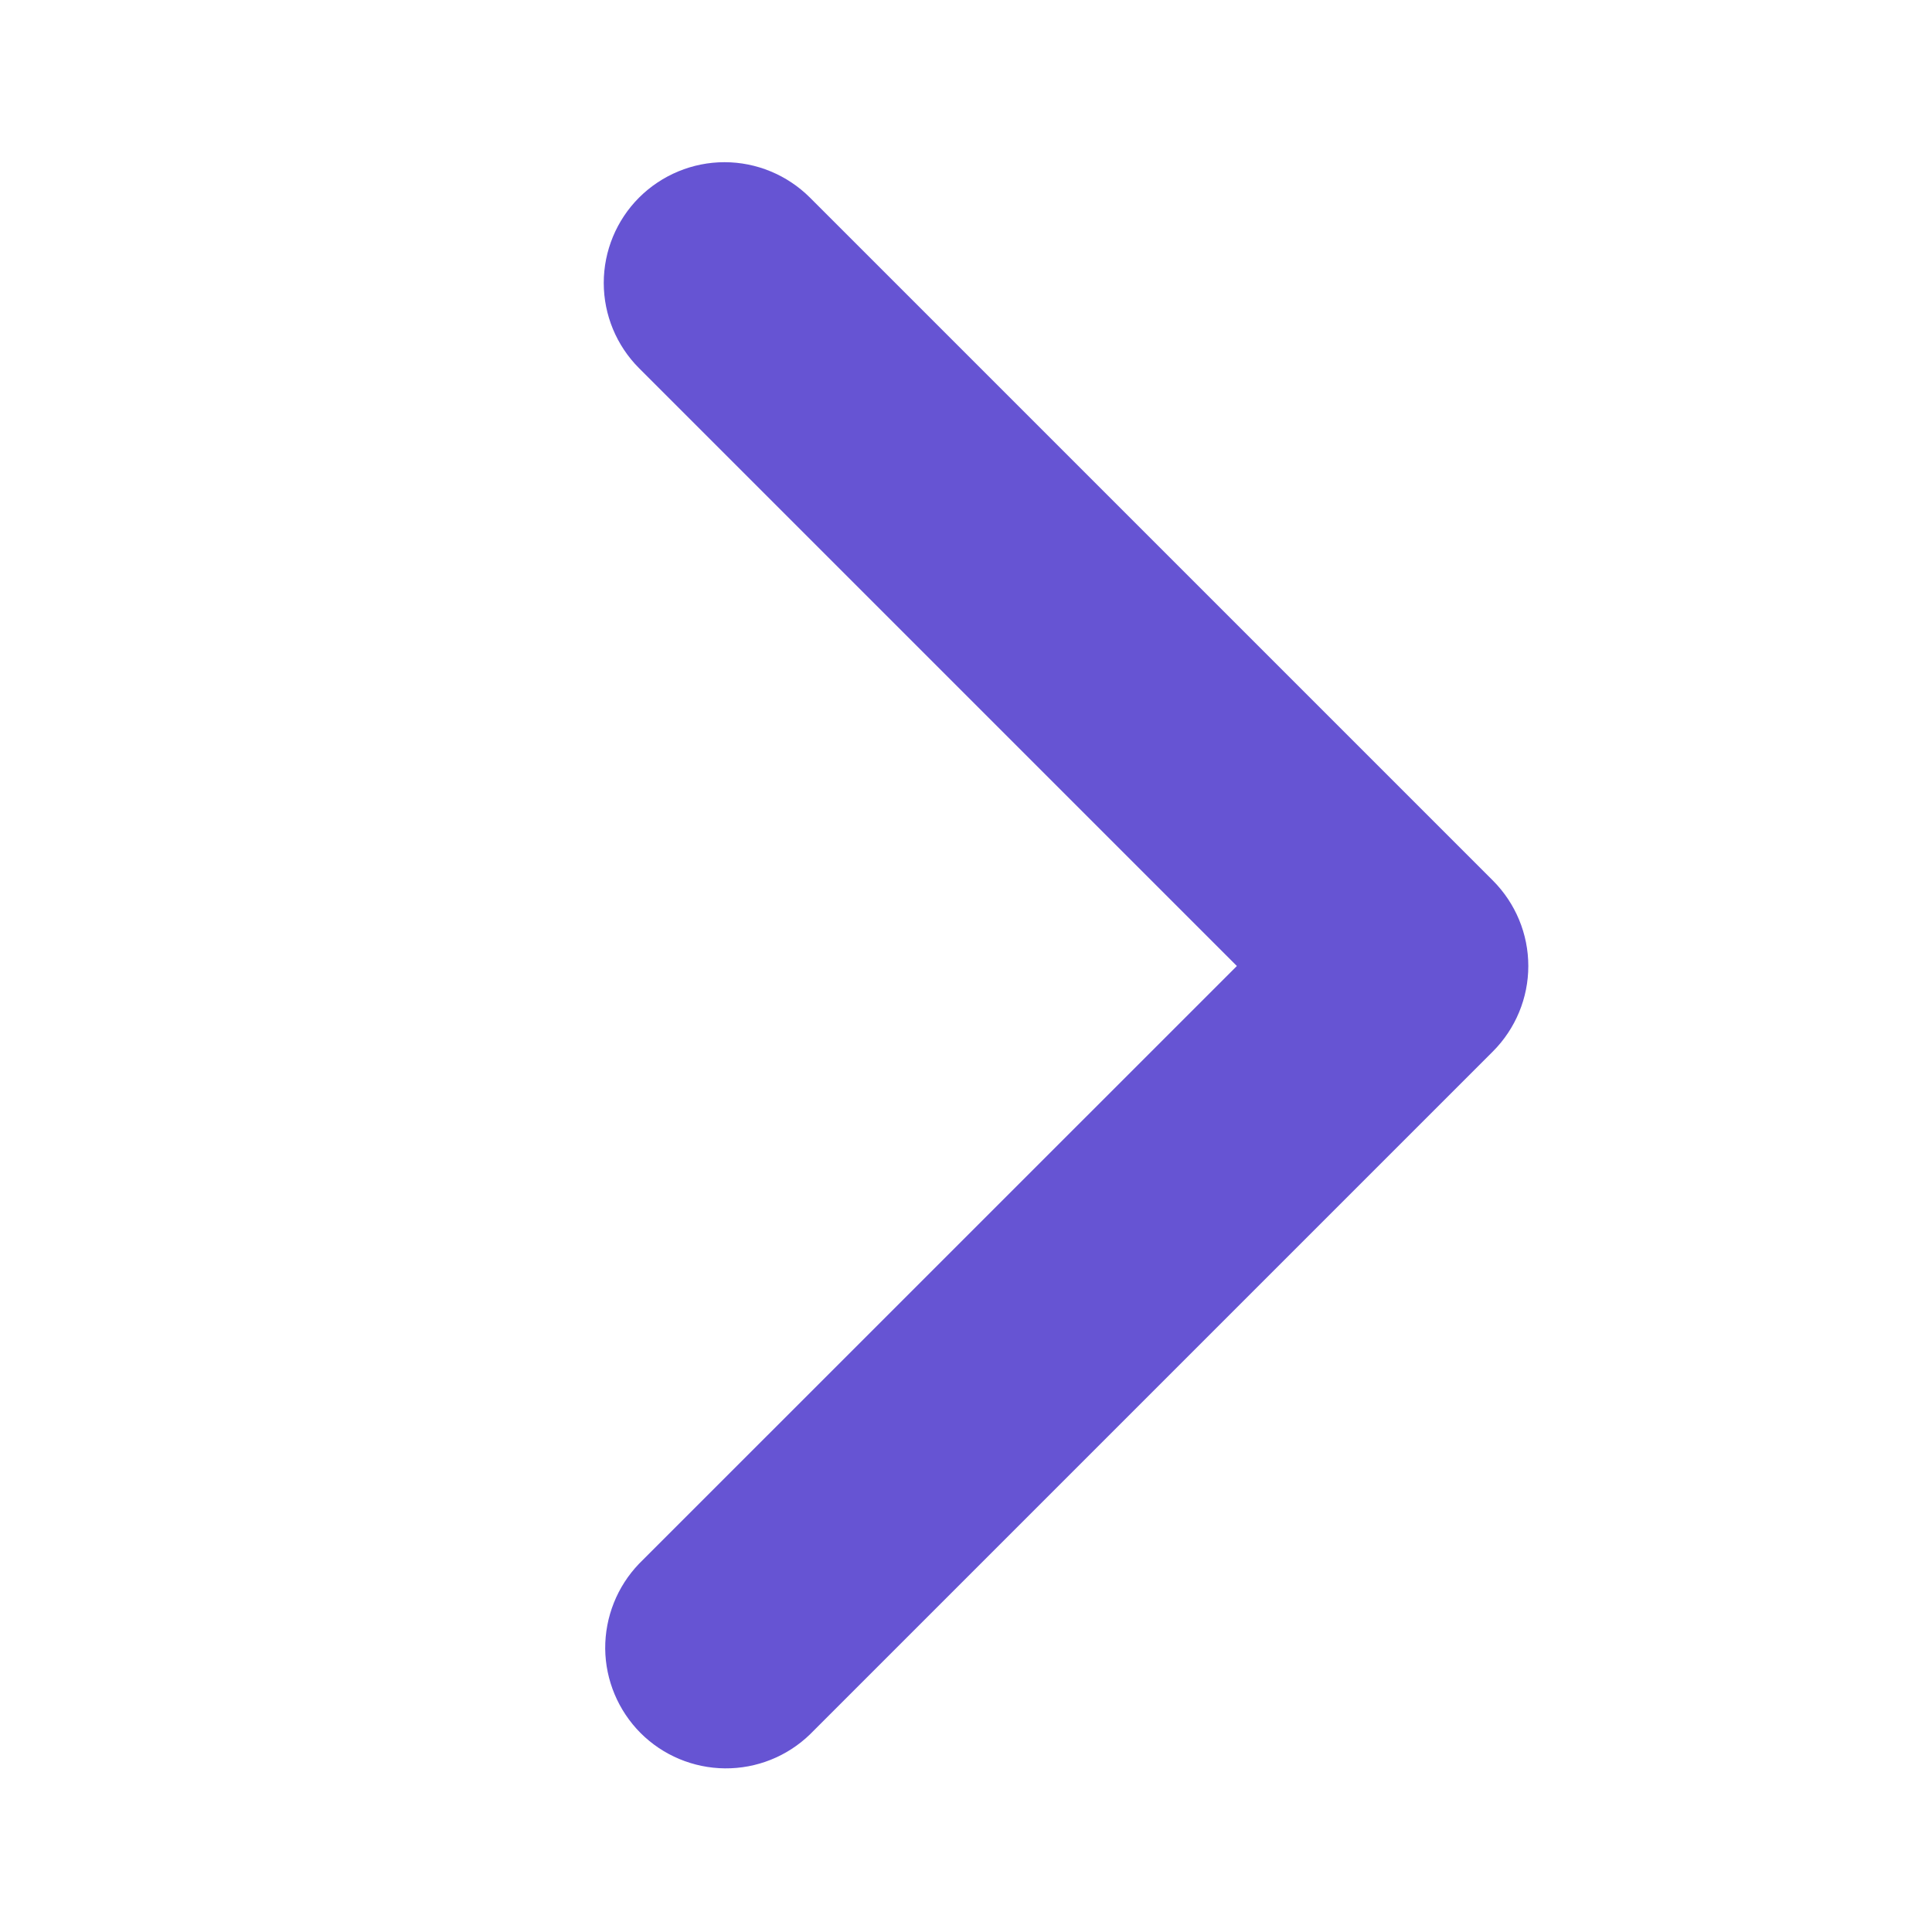 <svg width="20" height="20" viewBox="0 0 20 20" fill="none" xmlns="http://www.w3.org/2000/svg">
<path d="M6.616 2.045C6.382 2.279 6.25 2.597 6.25 2.929C6.25 3.26 6.382 3.578 6.616 3.812L12.804 10L6.616 16.187C6.389 16.423 6.263 16.739 6.265 17.067C6.268 17.394 6.4 17.708 6.631 17.94C6.863 18.172 7.177 18.303 7.504 18.306C7.832 18.309 8.148 18.183 8.384 17.955L15.455 10.884C15.689 10.649 15.821 10.331 15.821 10C15.821 9.668 15.689 9.351 15.455 9.116L8.384 2.045C8.149 1.811 7.831 1.679 7.5 1.679C7.169 1.679 6.851 1.811 6.616 2.045Z" fill="#6654D3"/>
</svg>
